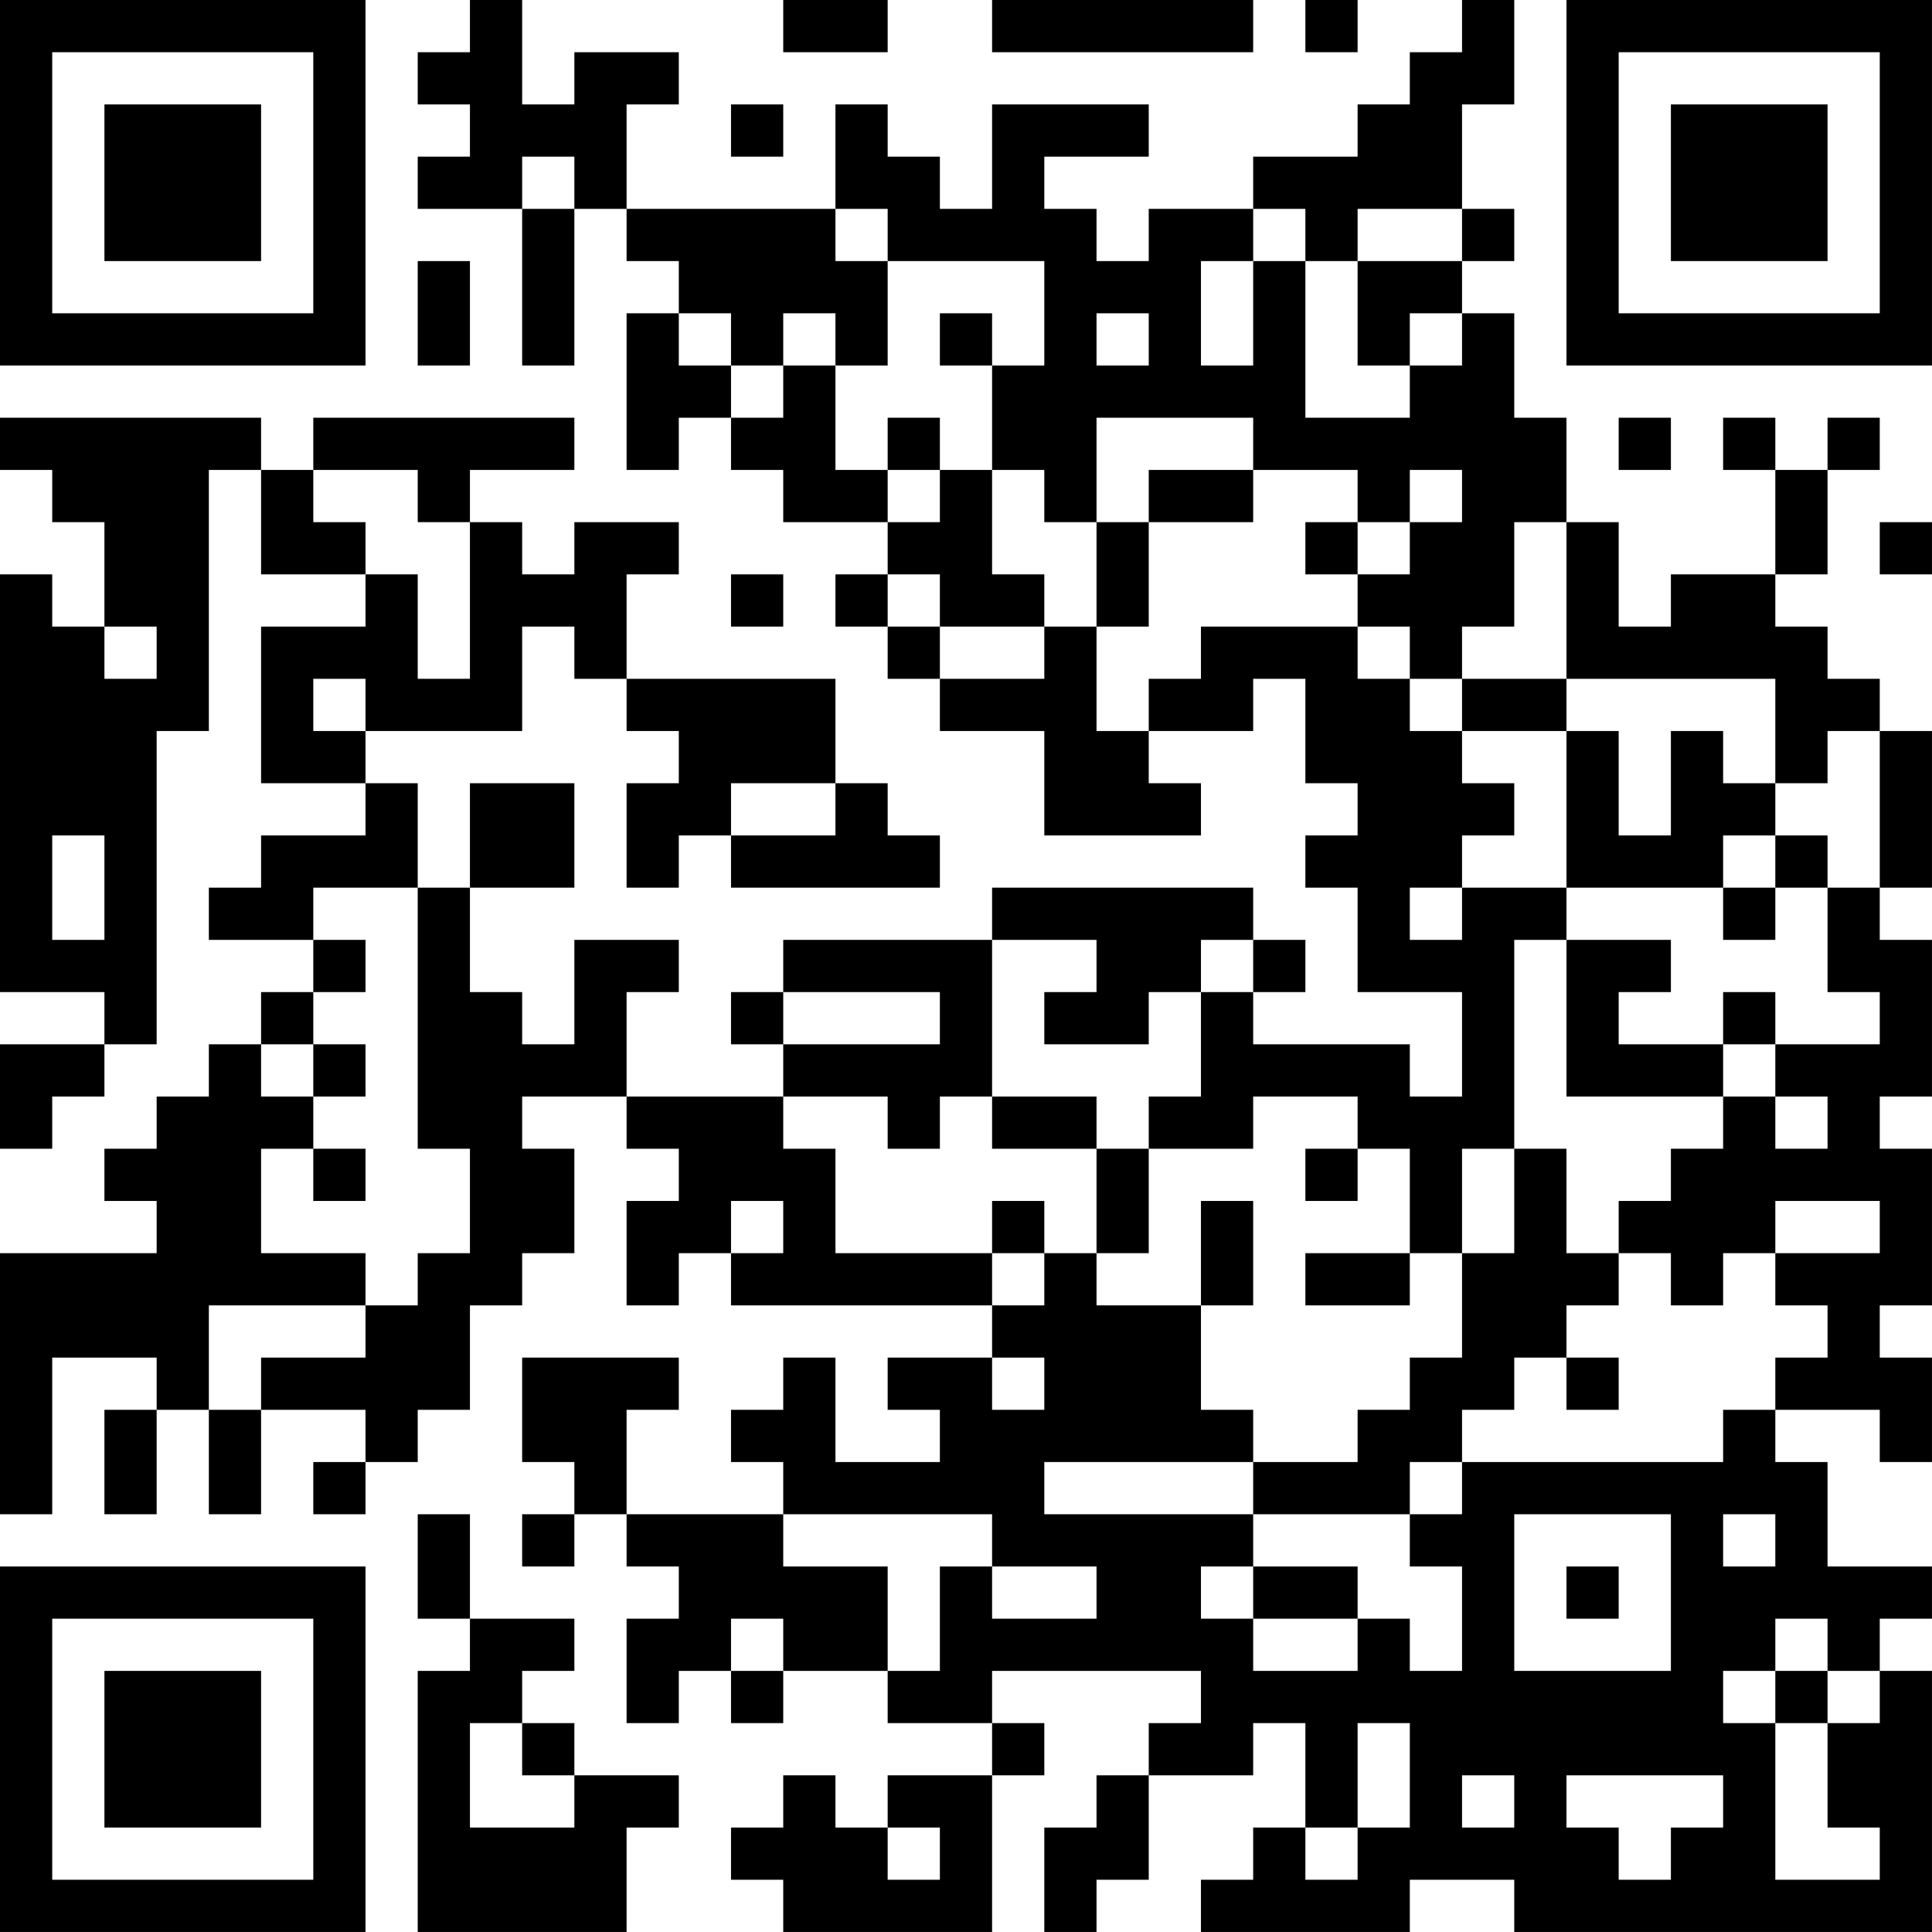 <?xml version="1.0" encoding="UTF-8"?>
<svg xmlns="http://www.w3.org/2000/svg" version="1.1" width="300" height="300" viewBox="0 0 300 300"><rect x="0" y="0" width="300" height="300" fill="#ffffff"/><g transform="scale(8.108)"><g transform="translate(0,0)"><path fill-rule="evenodd" d="M9 0L9 1L8 1L8 2L9 2L9 3L8 3L8 4L10 4L10 7L11 7L11 4L12 4L12 5L13 5L13 6L12 6L12 9L13 9L13 8L14 8L14 9L15 9L15 10L17 10L17 11L16 11L16 12L17 12L17 13L18 13L18 14L20 14L20 16L23 16L23 15L22 15L22 14L24 14L24 13L25 13L25 15L26 15L26 16L25 16L25 17L26 17L26 19L28 19L28 21L27 21L27 20L24 20L24 19L25 19L25 18L24 18L24 17L19 17L19 18L15 18L15 19L14 19L14 20L15 20L15 21L12 21L12 19L13 19L13 18L11 18L11 20L10 20L10 19L9 19L9 17L11 17L11 15L9 15L9 17L8 17L8 15L7 15L7 14L10 14L10 12L11 12L11 13L12 13L12 14L13 14L13 15L12 15L12 17L13 17L13 16L14 16L14 17L18 17L18 16L17 16L17 15L16 15L16 13L12 13L12 11L13 11L13 10L11 10L11 11L10 11L10 10L9 10L9 9L11 9L11 8L6 8L6 9L5 9L5 8L0 8L0 9L1 9L1 10L2 10L2 12L1 12L1 11L0 11L0 19L2 19L2 20L0 20L0 22L1 22L1 21L2 21L2 20L3 20L3 14L4 14L4 9L5 9L5 11L7 11L7 12L5 12L5 15L7 15L7 16L5 16L5 17L4 17L4 18L6 18L6 19L5 19L5 20L4 20L4 21L3 21L3 22L2 22L2 23L3 23L3 24L0 24L0 29L1 29L1 26L3 26L3 27L2 27L2 29L3 29L3 27L4 27L4 29L5 29L5 27L7 27L7 28L6 28L6 29L7 29L7 28L8 28L8 27L9 27L9 25L10 25L10 24L11 24L11 22L10 22L10 21L12 21L12 22L13 22L13 23L12 23L12 25L13 25L13 24L14 24L14 25L19 25L19 26L17 26L17 27L18 27L18 28L16 28L16 26L15 26L15 27L14 27L14 28L15 28L15 29L12 29L12 27L13 27L13 26L10 26L10 28L11 28L11 29L10 29L10 30L11 30L11 29L12 29L12 30L13 30L13 31L12 31L12 33L13 33L13 32L14 32L14 33L15 33L15 32L17 32L17 33L19 33L19 34L17 34L17 35L16 35L16 34L15 34L15 35L14 35L14 36L15 36L15 37L19 37L19 34L20 34L20 33L19 33L19 32L23 32L23 33L22 33L22 34L21 34L21 35L20 35L20 37L21 37L21 36L22 36L22 34L24 34L24 33L25 33L25 35L24 35L24 36L23 36L23 37L27 37L27 36L29 36L29 37L37 37L37 32L36 32L36 31L37 31L37 30L35 30L35 28L34 28L34 27L36 27L36 28L37 28L37 26L36 26L36 25L37 25L37 22L36 22L36 21L37 21L37 18L36 18L36 17L37 17L37 14L36 14L36 13L35 13L35 12L34 12L34 11L35 11L35 9L36 9L36 8L35 8L35 9L34 9L34 8L33 8L33 9L34 9L34 11L32 11L32 12L31 12L31 10L30 10L30 8L29 8L29 6L28 6L28 5L29 5L29 4L28 4L28 2L29 2L29 0L28 0L28 1L27 1L27 2L26 2L26 3L24 3L24 4L22 4L22 5L21 5L21 4L20 4L20 3L22 3L22 2L19 2L19 4L18 4L18 3L17 3L17 2L16 2L16 4L12 4L12 2L13 2L13 1L11 1L11 2L10 2L10 0ZM15 0L15 1L17 1L17 0ZM19 0L19 1L24 1L24 0ZM25 0L25 1L26 1L26 0ZM14 2L14 3L15 3L15 2ZM10 3L10 4L11 4L11 3ZM16 4L16 5L17 5L17 7L16 7L16 6L15 6L15 7L14 7L14 6L13 6L13 7L14 7L14 8L15 8L15 7L16 7L16 9L17 9L17 10L18 10L18 9L19 9L19 11L20 11L20 12L18 12L18 11L17 11L17 12L18 12L18 13L20 13L20 12L21 12L21 14L22 14L22 13L23 13L23 12L26 12L26 13L27 13L27 14L28 14L28 15L29 15L29 16L28 16L28 17L27 17L27 18L28 18L28 17L30 17L30 18L29 18L29 22L28 22L28 24L27 24L27 22L26 22L26 21L24 21L24 22L22 22L22 21L23 21L23 19L24 19L24 18L23 18L23 19L22 19L22 20L20 20L20 19L21 19L21 18L19 18L19 21L18 21L18 22L17 22L17 21L15 21L15 22L16 22L16 24L19 24L19 25L20 25L20 24L21 24L21 25L23 25L23 27L24 27L24 28L20 28L20 29L24 29L24 30L23 30L23 31L24 31L24 32L26 32L26 31L27 31L27 32L28 32L28 30L27 30L27 29L28 29L28 28L33 28L33 27L34 27L34 26L35 26L35 25L34 25L34 24L36 24L36 23L34 23L34 24L33 24L33 25L32 25L32 24L31 24L31 23L32 23L32 22L33 22L33 21L34 21L34 22L35 22L35 21L34 21L34 20L36 20L36 19L35 19L35 17L36 17L36 14L35 14L35 15L34 15L34 13L30 13L30 10L29 10L29 12L28 12L28 13L27 13L27 12L26 12L26 11L27 11L27 10L28 10L28 9L27 9L27 10L26 10L26 9L24 9L24 8L21 8L21 10L20 10L20 9L19 9L19 7L20 7L20 5L17 5L17 4ZM24 4L24 5L23 5L23 7L24 7L24 5L25 5L25 8L27 8L27 7L28 7L28 6L27 6L27 7L26 7L26 5L28 5L28 4L26 4L26 5L25 5L25 4ZM8 5L8 7L9 7L9 5ZM18 6L18 7L19 7L19 6ZM21 6L21 7L22 7L22 6ZM17 8L17 9L18 9L18 8ZM31 8L31 9L32 9L32 8ZM6 9L6 10L7 10L7 11L8 11L8 13L9 13L9 10L8 10L8 9ZM22 9L22 10L21 10L21 12L22 12L22 10L24 10L24 9ZM25 10L25 11L26 11L26 10ZM36 10L36 11L37 11L37 10ZM14 11L14 12L15 12L15 11ZM2 12L2 13L3 13L3 12ZM6 13L6 14L7 14L7 13ZM28 13L28 14L30 14L30 17L33 17L33 18L34 18L34 17L35 17L35 16L34 16L34 15L33 15L33 14L32 14L32 16L31 16L31 14L30 14L30 13ZM14 15L14 16L16 16L16 15ZM1 16L1 18L2 18L2 16ZM33 16L33 17L34 17L34 16ZM6 17L6 18L7 18L7 19L6 19L6 20L5 20L5 21L6 21L6 22L5 22L5 24L7 24L7 25L4 25L4 27L5 27L5 26L7 26L7 25L8 25L8 24L9 24L9 22L8 22L8 17ZM30 18L30 21L33 21L33 20L34 20L34 19L33 19L33 20L31 20L31 19L32 19L32 18ZM15 19L15 20L18 20L18 19ZM6 20L6 21L7 21L7 20ZM19 21L19 22L21 22L21 24L22 24L22 22L21 22L21 21ZM6 22L6 23L7 23L7 22ZM25 22L25 23L26 23L26 22ZM29 22L29 24L28 24L28 26L27 26L27 27L26 27L26 28L24 28L24 29L27 29L27 28L28 28L28 27L29 27L29 26L30 26L30 27L31 27L31 26L30 26L30 25L31 25L31 24L30 24L30 22ZM14 23L14 24L15 24L15 23ZM19 23L19 24L20 24L20 23ZM23 23L23 25L24 25L24 23ZM25 24L25 25L27 25L27 24ZM19 26L19 27L20 27L20 26ZM8 29L8 31L9 31L9 32L8 32L8 37L12 37L12 35L13 35L13 34L11 34L11 33L10 33L10 32L11 32L11 31L9 31L9 29ZM15 29L15 30L17 30L17 32L18 32L18 30L19 30L19 31L21 31L21 30L19 30L19 29ZM29 29L29 32L32 32L32 29ZM33 29L33 30L34 30L34 29ZM24 30L24 31L26 31L26 30ZM30 30L30 31L31 31L31 30ZM14 31L14 32L15 32L15 31ZM34 31L34 32L33 32L33 33L34 33L34 36L36 36L36 35L35 35L35 33L36 33L36 32L35 32L35 31ZM34 32L34 33L35 33L35 32ZM9 33L9 35L11 35L11 34L10 34L10 33ZM26 33L26 35L25 35L25 36L26 36L26 35L27 35L27 33ZM28 34L28 35L29 35L29 34ZM30 34L30 35L31 35L31 36L32 36L32 35L33 35L33 34ZM17 35L17 36L18 36L18 35ZM0 0L0 7L7 7L7 0ZM1 1L1 6L6 6L6 1ZM2 2L2 5L5 5L5 2ZM30 0L30 7L37 7L37 0ZM31 1L31 6L36 6L36 1ZM32 2L32 5L35 5L35 2ZM0 30L0 37L7 37L7 30ZM1 31L1 36L6 36L6 31ZM2 32L2 35L5 35L5 32Z" fill="#000000"/></g></g></svg>
